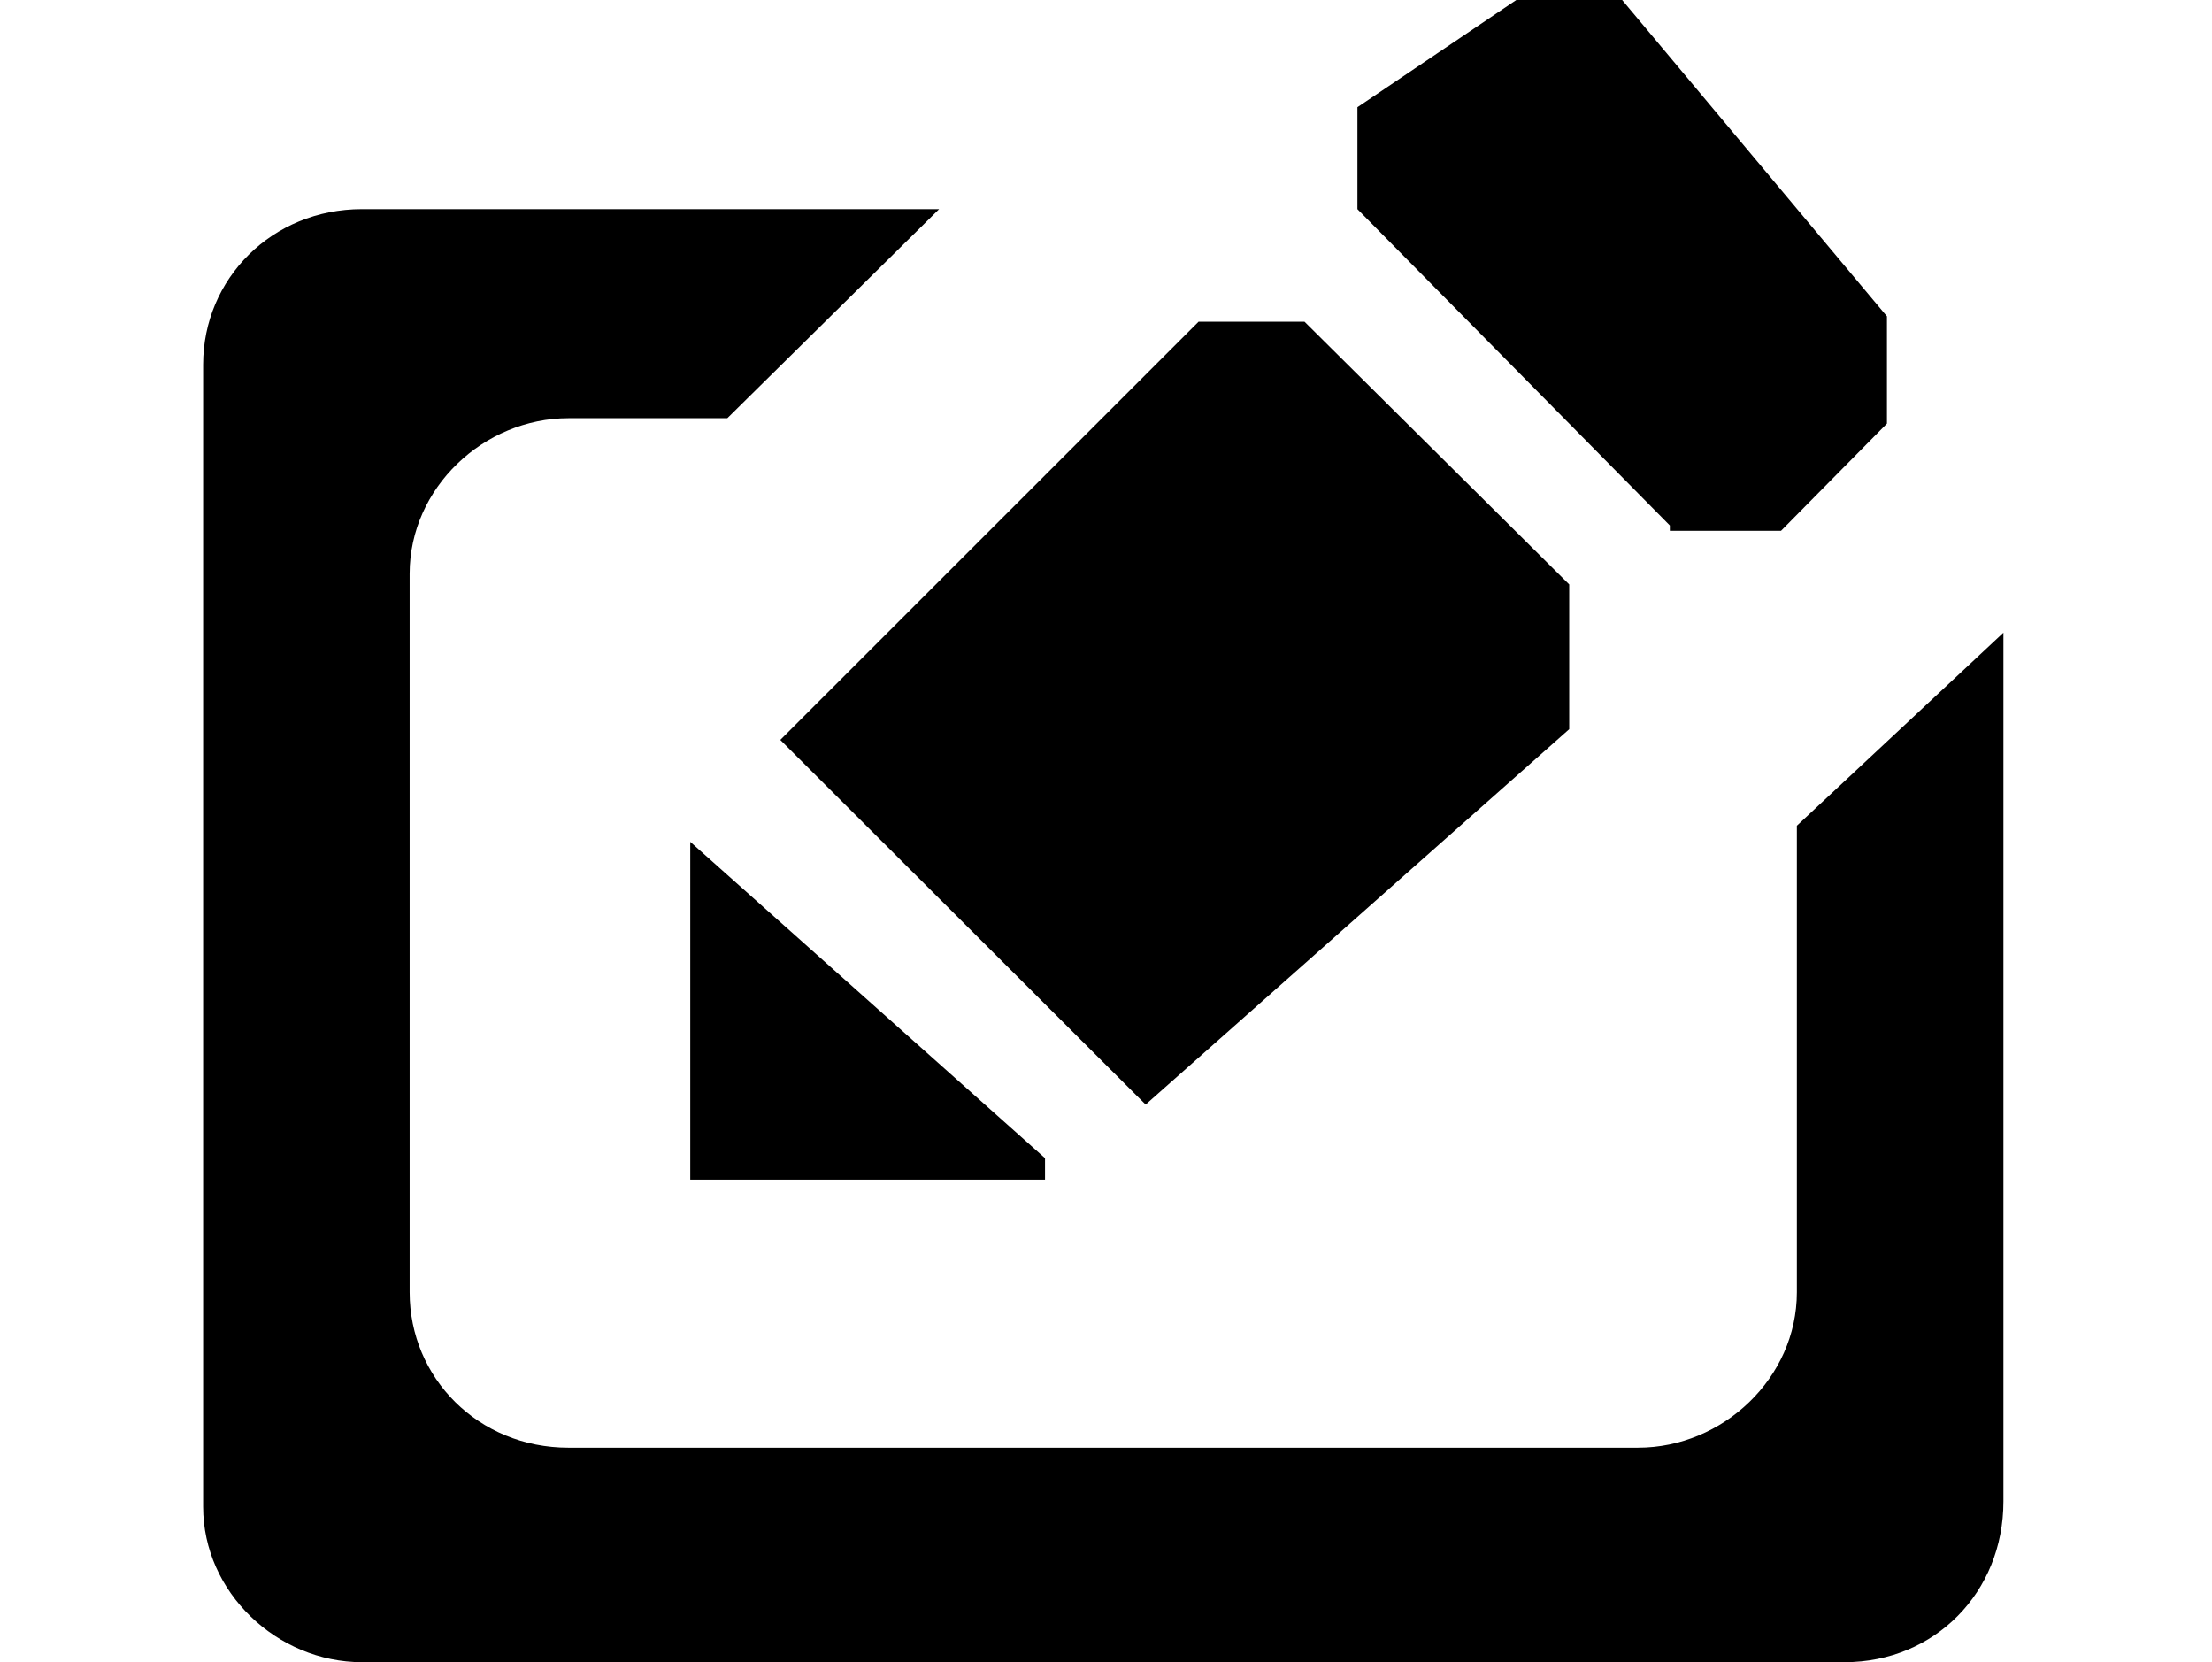 <?xml version="1.0" standalone="no"?><!DOCTYPE svg PUBLIC "-//W3C//DTD SVG 1.1//EN" "http://www.w3.org/Graphics/SVG/1.1/DTD/svg11.dtd"><svg t="1514863858536" class="icon" style="" viewBox="0 0 1363 1024" version="1.1" xmlns="http://www.w3.org/2000/svg" p-id="6487" xmlns:xlink="http://www.w3.org/1999/xlink" width="266.211" height="200"><defs><style type="text/css"></style></defs><path d="M1136.59 1024 223.034 1024c-52.194 0-97.874-42.943-97.874-95.776L125.16 224.613c0-52.861 42.417-95.778 97.874-95.778l355.639 0-130.515 128.805-97.874 0c-52.207 0-97.874 42.944-97.874 95.806l0 442.64c0 52.86 42.402 95.776 97.874 95.776L1009.34 891.861c52.194 0 97.86-42.917 97.86-95.776l0-287.391 127.279-118.916 0 535.14C1234.479 981.056 1192.033 1024 1136.59 1024L1136.59 1024zM1028.924 323.722 836.423 128.834l0-62.778 97.891-66.056 65.223 0 163.165 194.889 0 66.056-65.278 66.082-68.498 0L1028.926 323.722zM425.326 726.723 425.326 518.611l218.597 194.888 0 13.224L425.326 726.723 425.326 726.723zM966.923 449.222 705.923 680.473 480.813 455.833l257.722-257.638 65.276 0L966.923 360.057 966.923 449.222 966.923 449.222zM966.923 449.222" p-id="6488"></path></svg>
